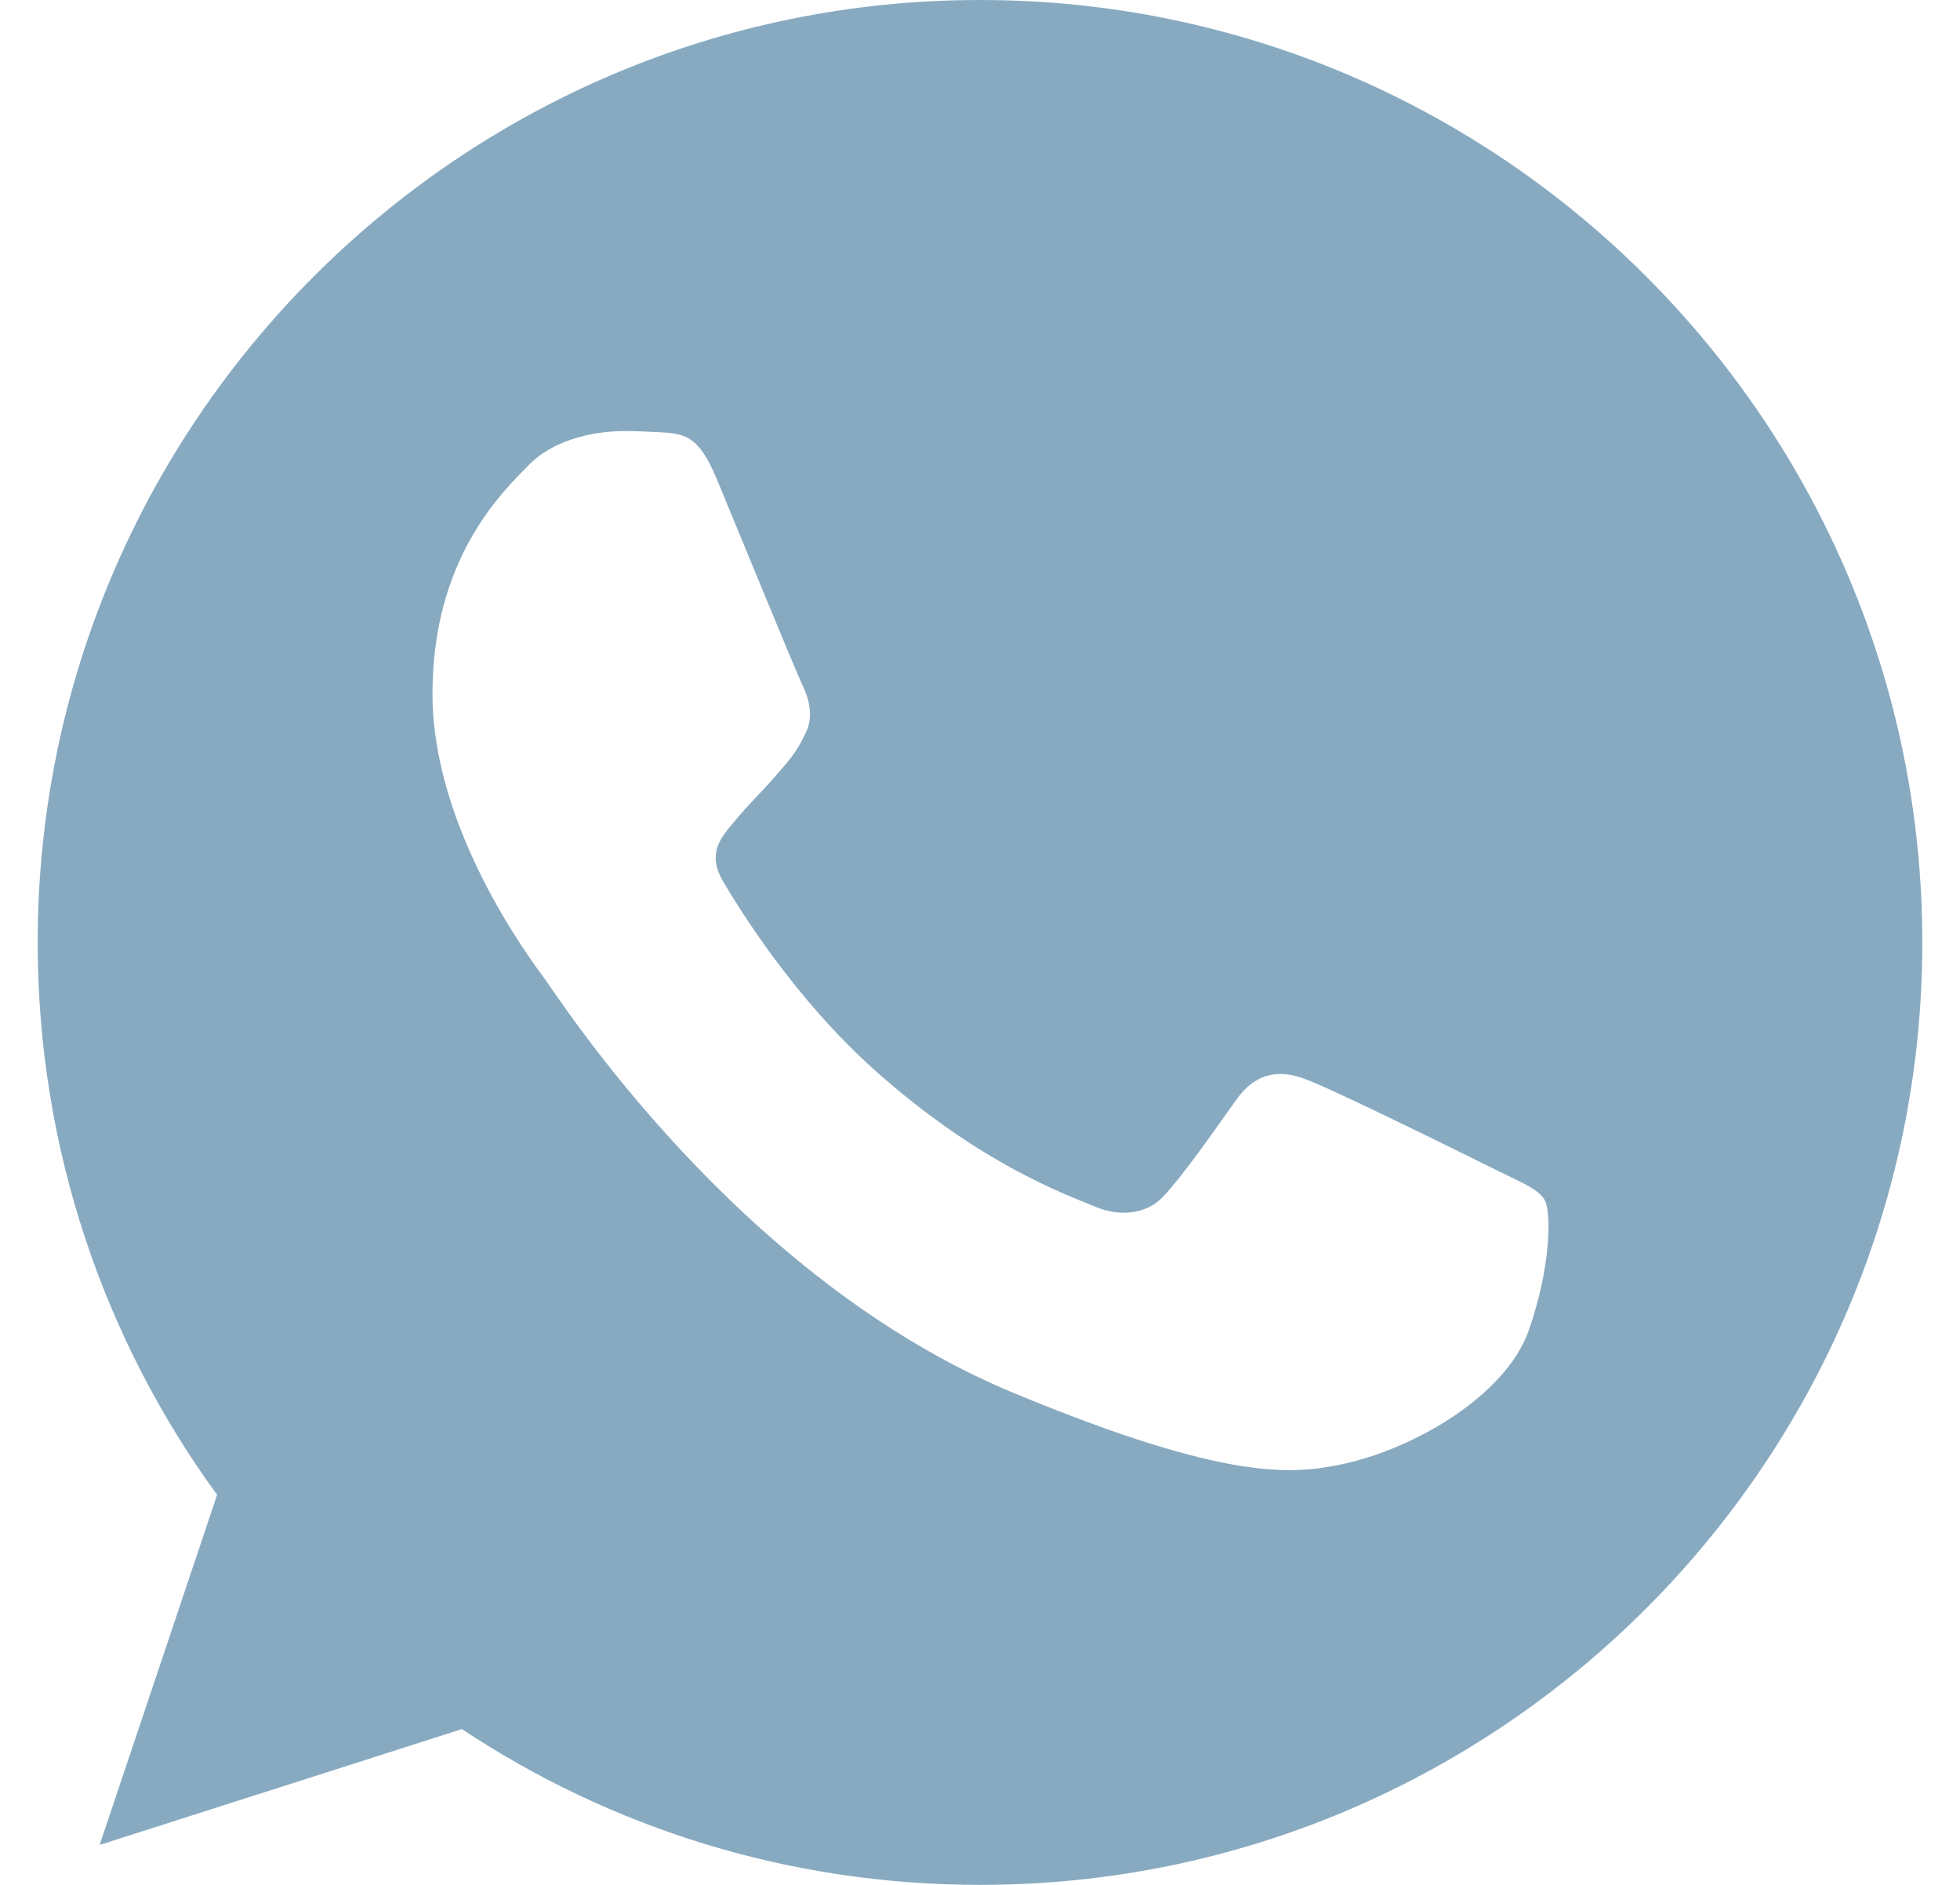 <svg width="26" height="25" viewBox="0 0 26 25" fill="none" xmlns="http://www.w3.org/2000/svg">
<g clip-path="url(#clip0_1800_32845)">
<path d="M13.003 0H12.997C6.105 0 0.5 5.606 0.5 12.5C0.5 15.234 1.381 17.769 2.88 19.827L1.322 24.47L6.127 22.934C8.103 24.244 10.461 25 13.003 25C19.895 25 25.5 19.392 25.5 12.5C25.5 5.608 19.895 0 13.003 0ZM20.277 17.652C19.975 18.503 18.778 19.209 17.823 19.416C17.17 19.555 16.317 19.666 13.445 18.475C9.772 16.953 7.406 13.22 7.222 12.978C7.045 12.736 5.737 11.002 5.737 9.208C5.737 7.414 6.648 6.541 7.016 6.166C7.317 5.858 7.816 5.717 8.294 5.717C8.448 5.717 8.588 5.725 8.713 5.731C9.08 5.747 9.264 5.769 9.506 6.348C9.808 7.075 10.542 8.869 10.63 9.053C10.719 9.238 10.808 9.488 10.683 9.73C10.566 9.98 10.463 10.091 10.278 10.303C10.094 10.516 9.919 10.678 9.734 10.906C9.566 11.105 9.375 11.317 9.588 11.684C9.8 12.044 10.534 13.242 11.616 14.205C13.011 15.447 14.142 15.844 14.547 16.012C14.848 16.137 15.208 16.108 15.428 15.873C15.708 15.572 16.053 15.072 16.405 14.58C16.655 14.227 16.97 14.183 17.302 14.308C17.639 14.425 19.425 15.308 19.792 15.491C20.159 15.675 20.402 15.762 20.491 15.917C20.578 16.072 20.578 16.798 20.277 17.652Z" fill="#87AAC1"/>
</g>
<defs>
<clipPath id="clip0_1800_32845">
<rect width="25" height="25" fill="white" transform="translate(0.5)"/>
</clipPath>
</defs>
</svg>
